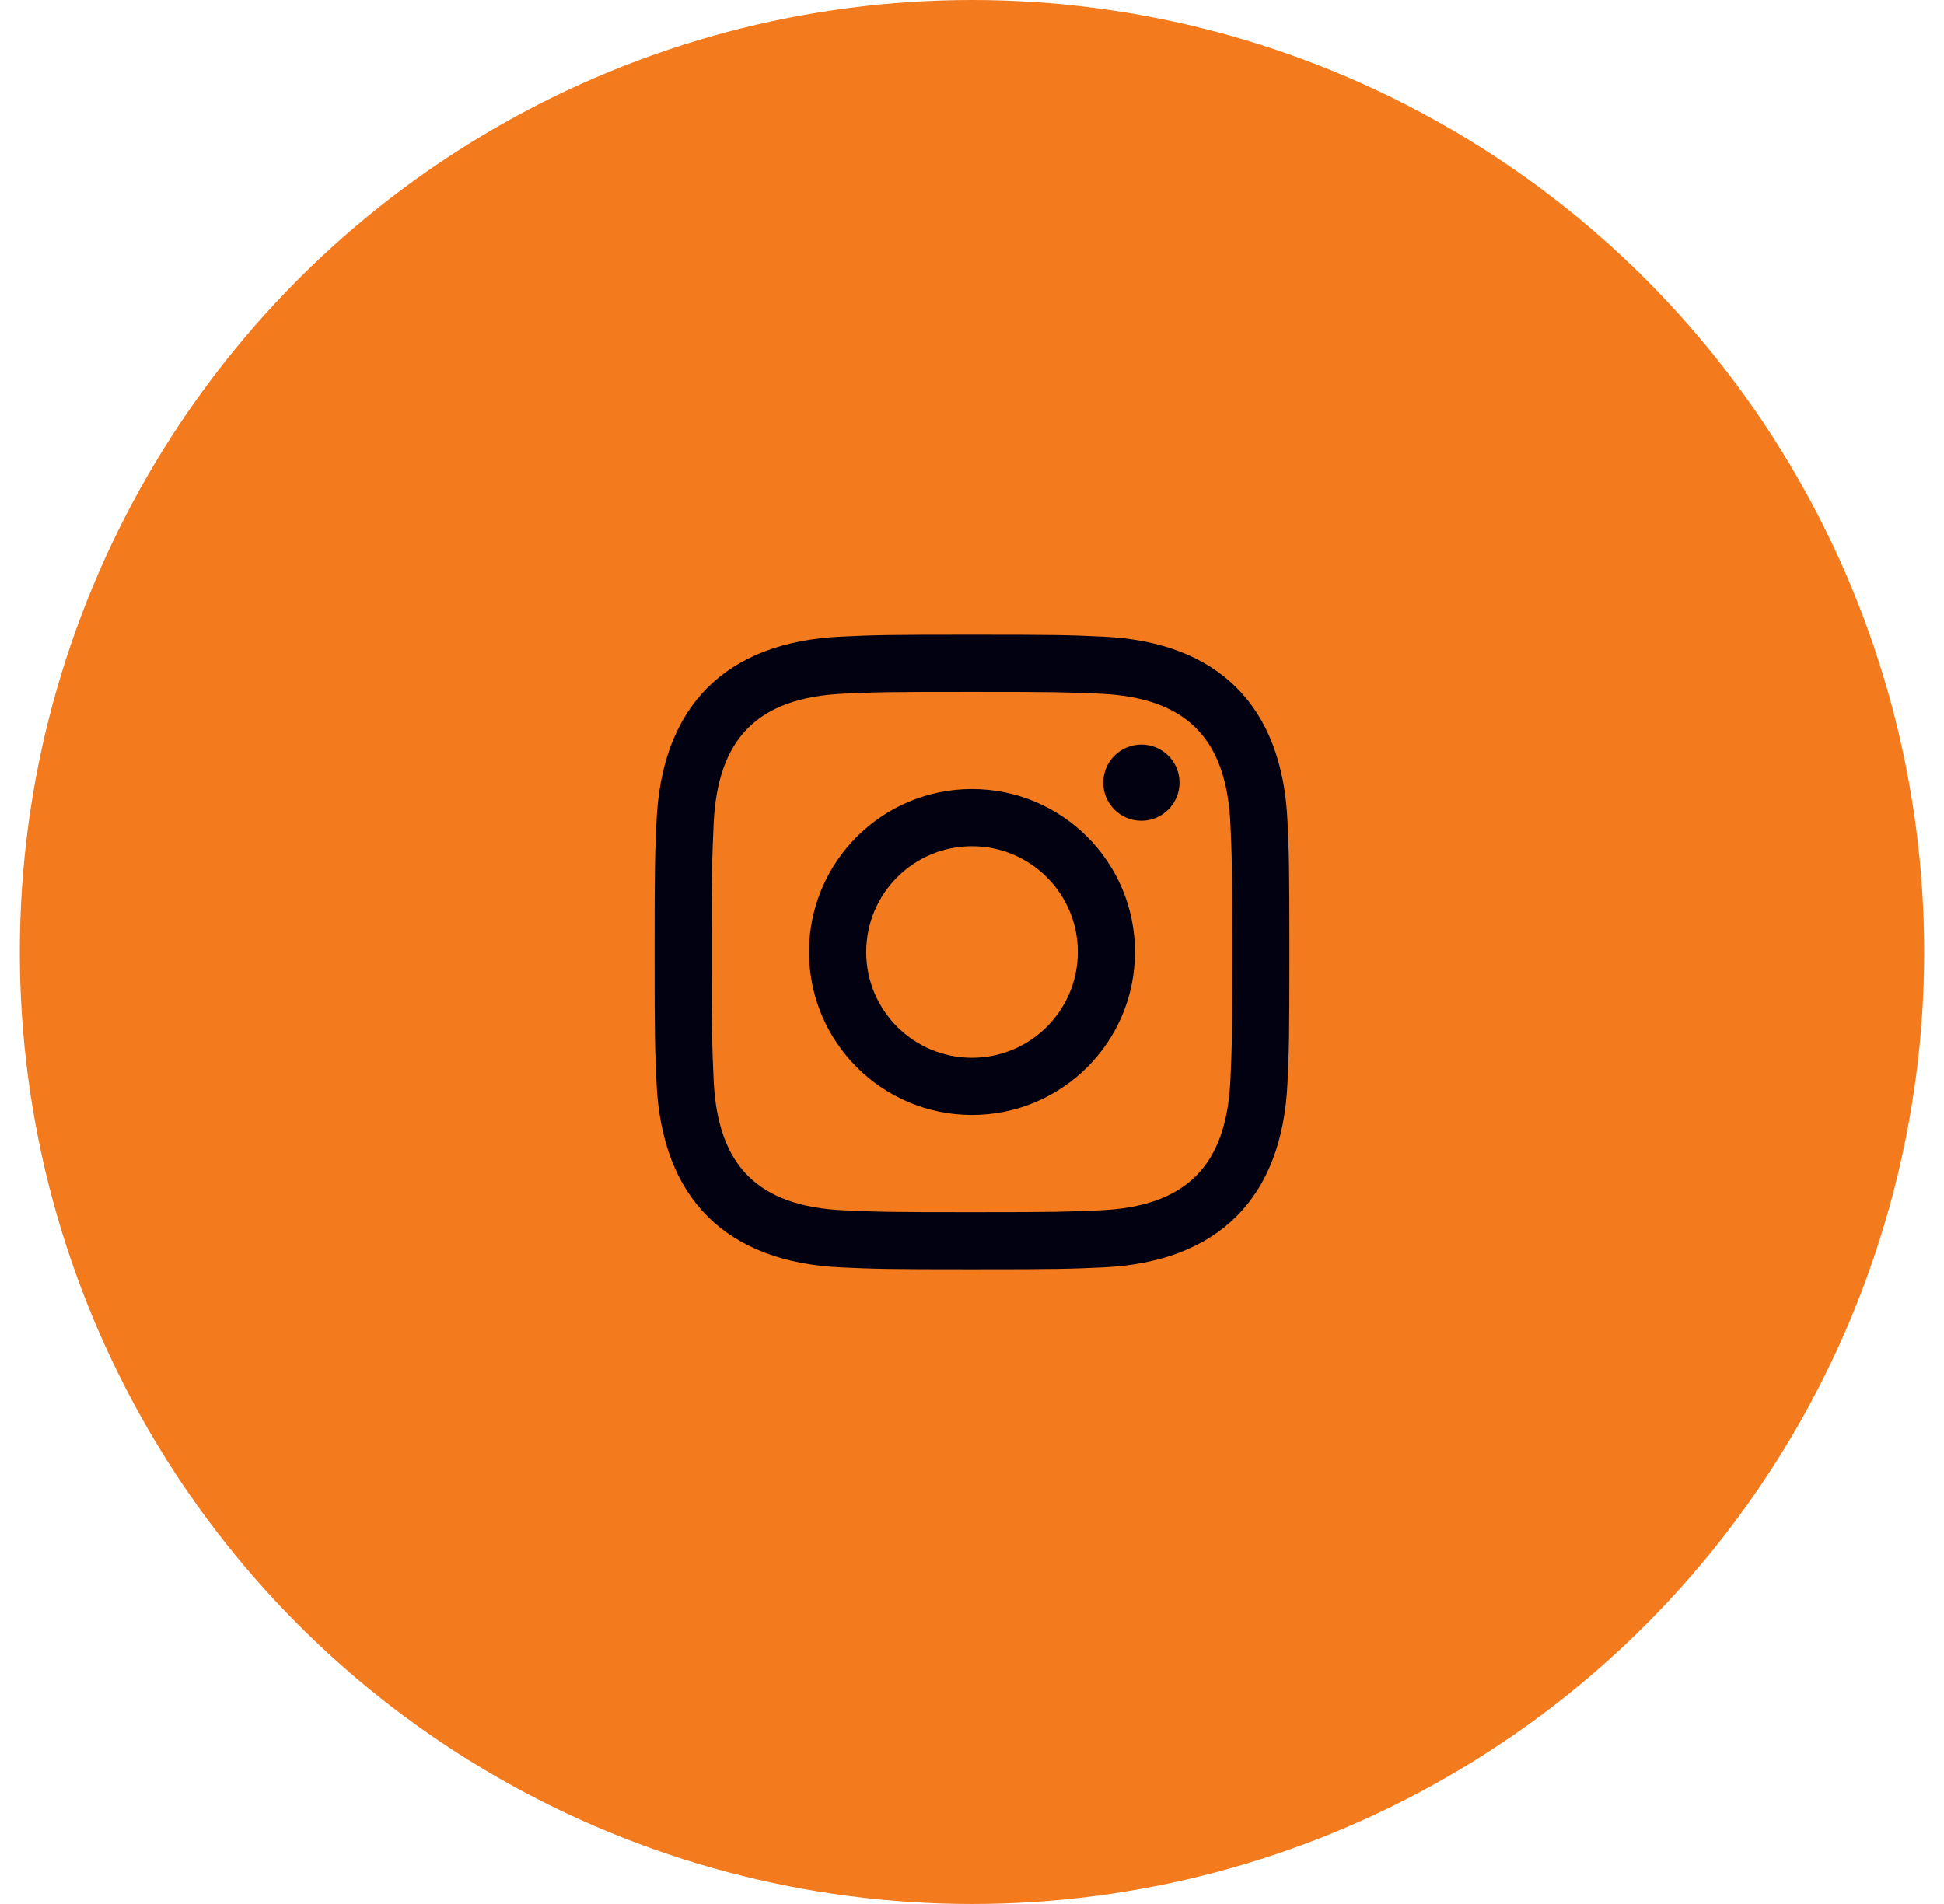 <svg width="49" height="48" viewBox="0 0 49 48" fill="none" xmlns="http://www.w3.org/2000/svg">
<g id="Group 7868">
<circle id="Oval" cx="24.5" cy="24" r="24" fill="#F37A1D"/>
<path id="instagram" fill-rule="evenodd" clip-rule="evenodd" d="M24.5 16C22.327 16 22.056 16.009 21.201 16.049C18.295 16.183 16.681 17.795 16.548 20.701C16.509 21.556 16.5 21.828 16.5 24C16.5 26.173 16.509 26.445 16.548 27.299C16.681 30.204 18.295 31.819 21.201 31.952C22.056 31.991 22.327 32 24.5 32C26.673 32 26.945 31.991 27.8 31.952C30.701 31.819 32.321 30.207 32.452 27.299C32.491 26.445 32.5 26.173 32.5 24C32.5 21.828 32.491 21.556 32.452 20.701C32.321 17.799 30.707 16.181 27.8 16.049C26.945 16.009 26.673 16 24.5 16ZM24.5 17.443C26.636 17.443 26.889 17.451 27.733 17.489C29.903 17.588 30.913 18.616 31.013 20.768C31.051 21.612 31.059 21.864 31.059 24C31.059 26.136 31.051 26.389 31.013 27.232C30.913 29.383 29.904 30.413 27.733 30.512C26.889 30.549 26.637 30.559 24.5 30.559C22.364 30.559 22.111 30.551 21.268 30.512C19.095 30.412 18.088 29.38 17.988 27.232C17.951 26.389 17.941 26.136 17.941 24C17.941 21.864 17.951 21.611 17.988 20.768C18.087 18.615 19.097 17.587 21.268 17.488C22.111 17.449 22.364 17.443 24.5 17.443ZM20.392 24C20.392 21.731 22.232 19.892 24.5 19.892C26.768 19.892 28.608 21.732 28.608 24C28.608 26.269 26.768 28.108 24.5 28.108C22.232 28.108 20.392 26.269 20.392 24ZM24.5 26.667C23.027 26.667 21.833 25.473 21.833 24C21.833 22.528 23.027 21.333 24.5 21.333C25.972 21.333 27.168 22.527 27.168 24C27.168 25.473 25.972 26.667 24.5 26.667ZM27.809 19.731C27.809 19.2 28.24 18.771 28.769 18.771C29.301 18.771 29.731 19.2 29.731 19.731C29.731 20.261 29.3 20.691 28.769 20.691C28.239 20.691 27.809 20.26 27.809 19.731Z" fill="#020111"/>
</g>
</svg>

